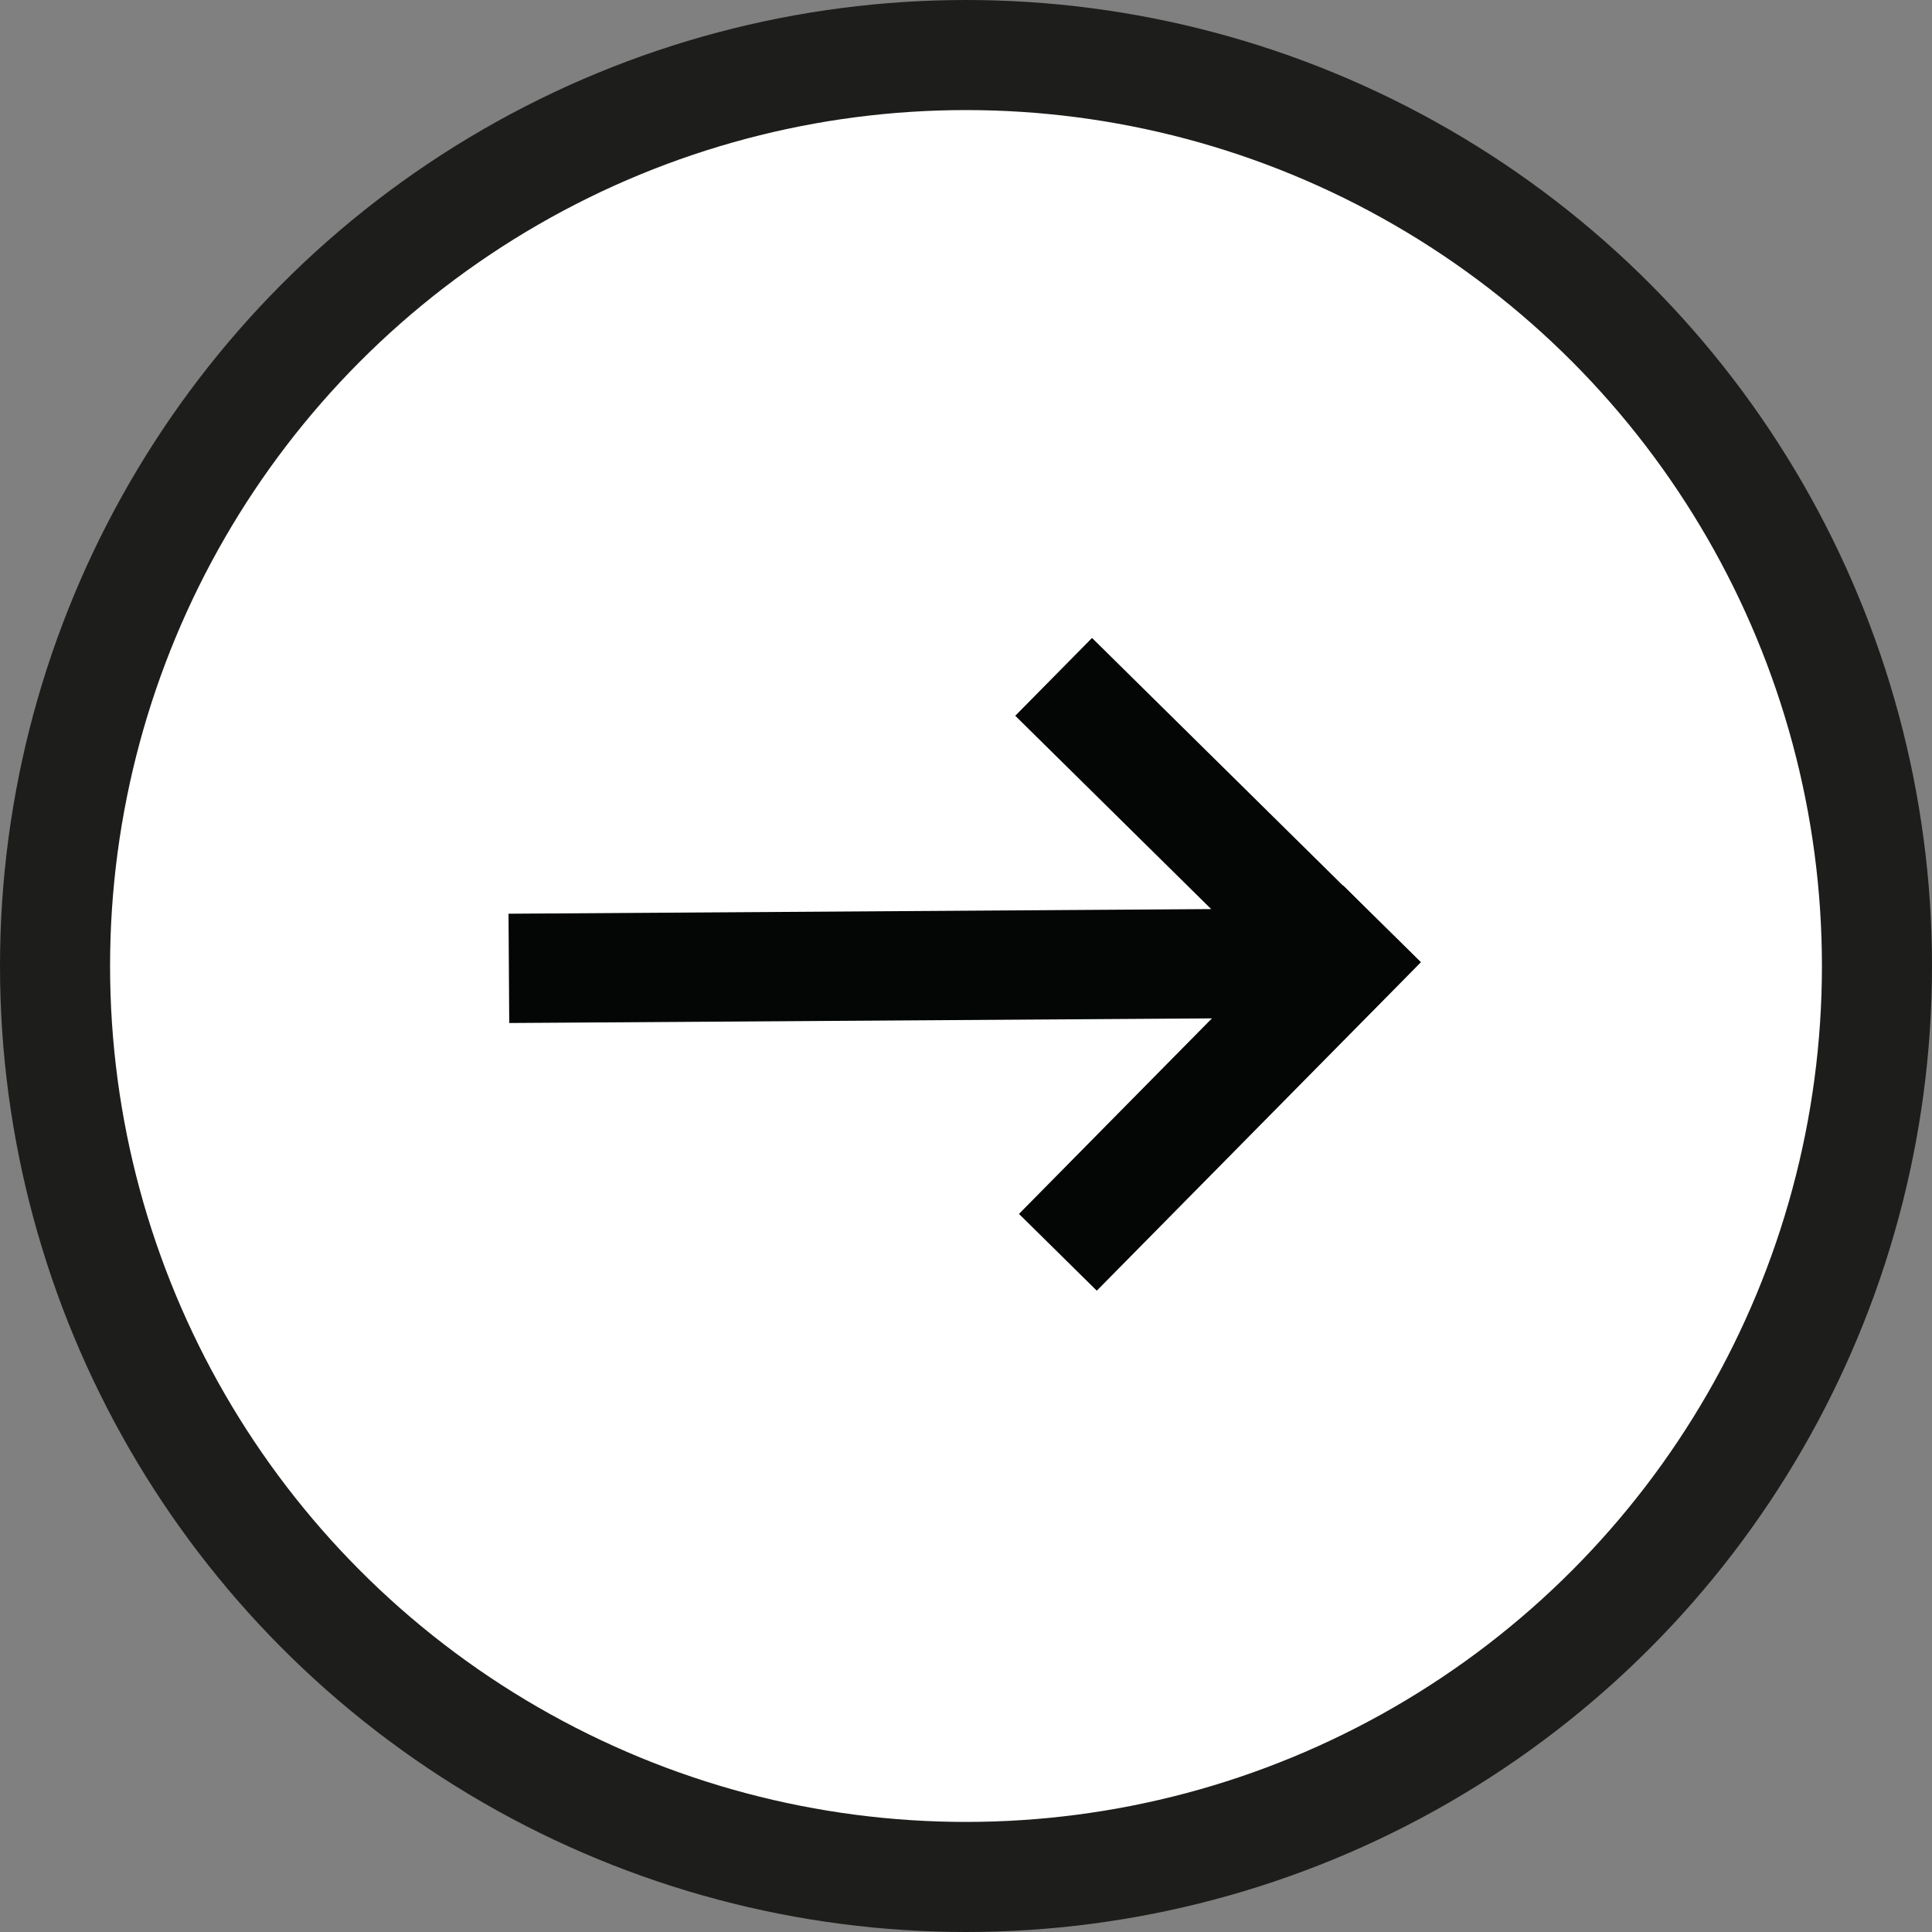 <svg xmlns="http://www.w3.org/2000/svg" viewBox="0 0 1070.68 1070.68"><rect x="0" y="0" width="1070.68" height="1070.68" fill="#808080" stroke="none"/><defs><style>.cls-1{fill:#fff;stroke:#1d1d1b;stroke-miterlimit:10;stroke-width:61px;}.cls-2{fill:#040505;}</style></defs><title>Recurso 1</title><g id="Capa_2" data-name="Capa 2"><g id="Capa_1-2" data-name="Capa 1"><g id="Capa_1-2-2" data-name="Capa 1-2"><circle class="cls-1" cx="535.34" cy="535.34" r="504.84"/></g><rect class="cls-2" x="282.03" y="504.86" width="448.62" height="60.57" transform="translate(-3.56 3.39) rotate(-0.38)"/><rect class="cls-2" x="548.2" y="572.67" width="255.73" height="60.57" transform="translate(-227.97 660.68) rotate(-45.38)"/><rect class="cls-2" x="644.64" y="337.02" width="60.57" height="255.73" transform="translate(-130.04 618.78) rotate(-45.38)"/></g></g></svg>